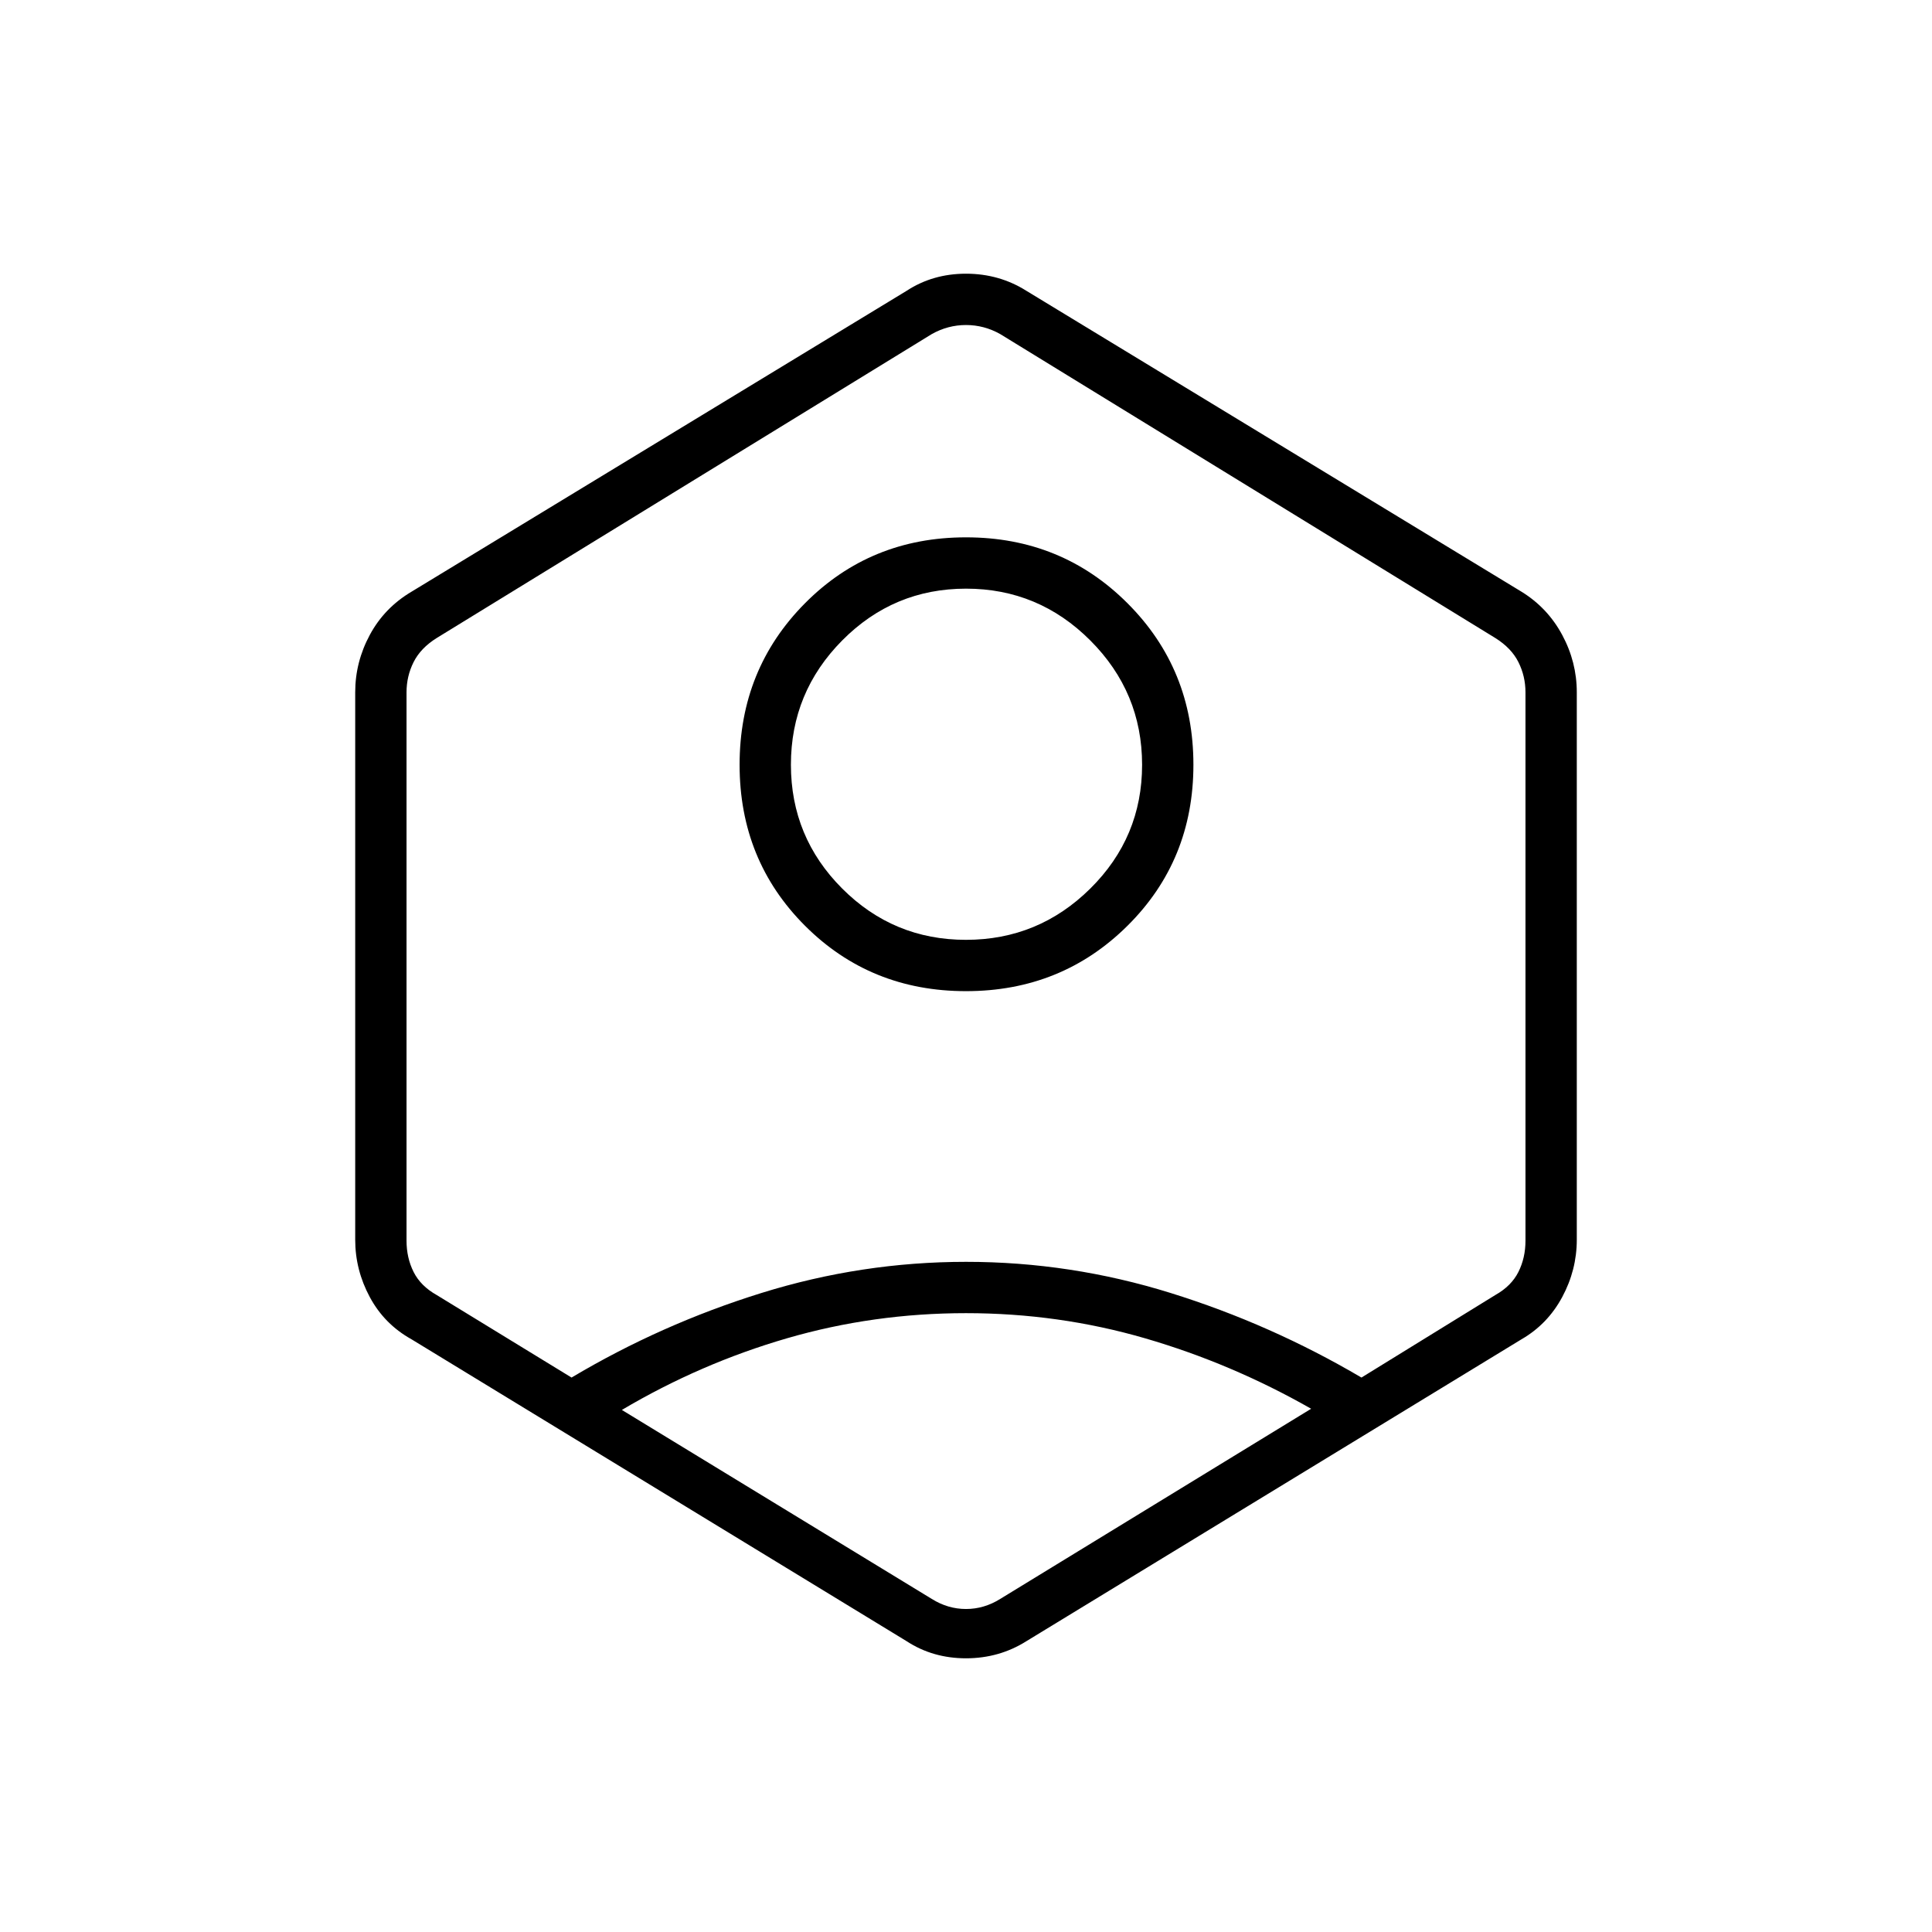<svg xmlns="http://www.w3.org/2000/svg" height="24" viewBox="0 -960 960 960" width="24"><path d="M480-467.5q-47.5 0-80-32.5t-32.5-80q0-47.5 32.5-80.25T480-693q47.5 0 80.25 32.75T593-580q0 47.5-32.75 80T480-467.5Zm-.03-25.5q36.03 0 61.78-25.47t25.75-61.5q0-36.03-25.72-61.78t-61.75-25.75q-36.03 0-61.53 25.72T393-580.03q0 36.03 25.47 61.53t61.5 25.5ZM204.5-294.5q-13.5-7.5-20.75-20.99-7.25-13.48-7.25-28.51v-272q0-15.03 7.25-28.51Q191-658 204.5-666l246-149.5q13-8.5 29.5-8.5t30 8.5L756-666q13 8 20.25 21.49 7.25 13.48 7.25 28.51v272q0 15.03-7.25 28.51Q769-302 756-294.5l-246 150q-13.5 8.5-30 8.5t-29.5-8.5l-246-150Zm275.5-13q-46 0-89 12.5t-82 35.59l154 93.91q8 5 17 5t17-5L651.5-260Q612-282.5 569-295t-89-12.5Zm-196 32q44.5-26.5 94.29-42Q428.08-333 480.04-333t101.71 15.5q49.75 15.5 94.75 42l66.5-41q8-4.5 11.5-11.5t3.5-15.5v-272.48q0-8-3.5-15t-11.5-12L497-794q-8-4.5-17-4.5t-17 4.5L217-642.98q-8 5-11.5 12t-3.5 15v272.48q0 8.5 3.5 15.5t11.5 11.5l67 41ZM480-479Z"/></svg>